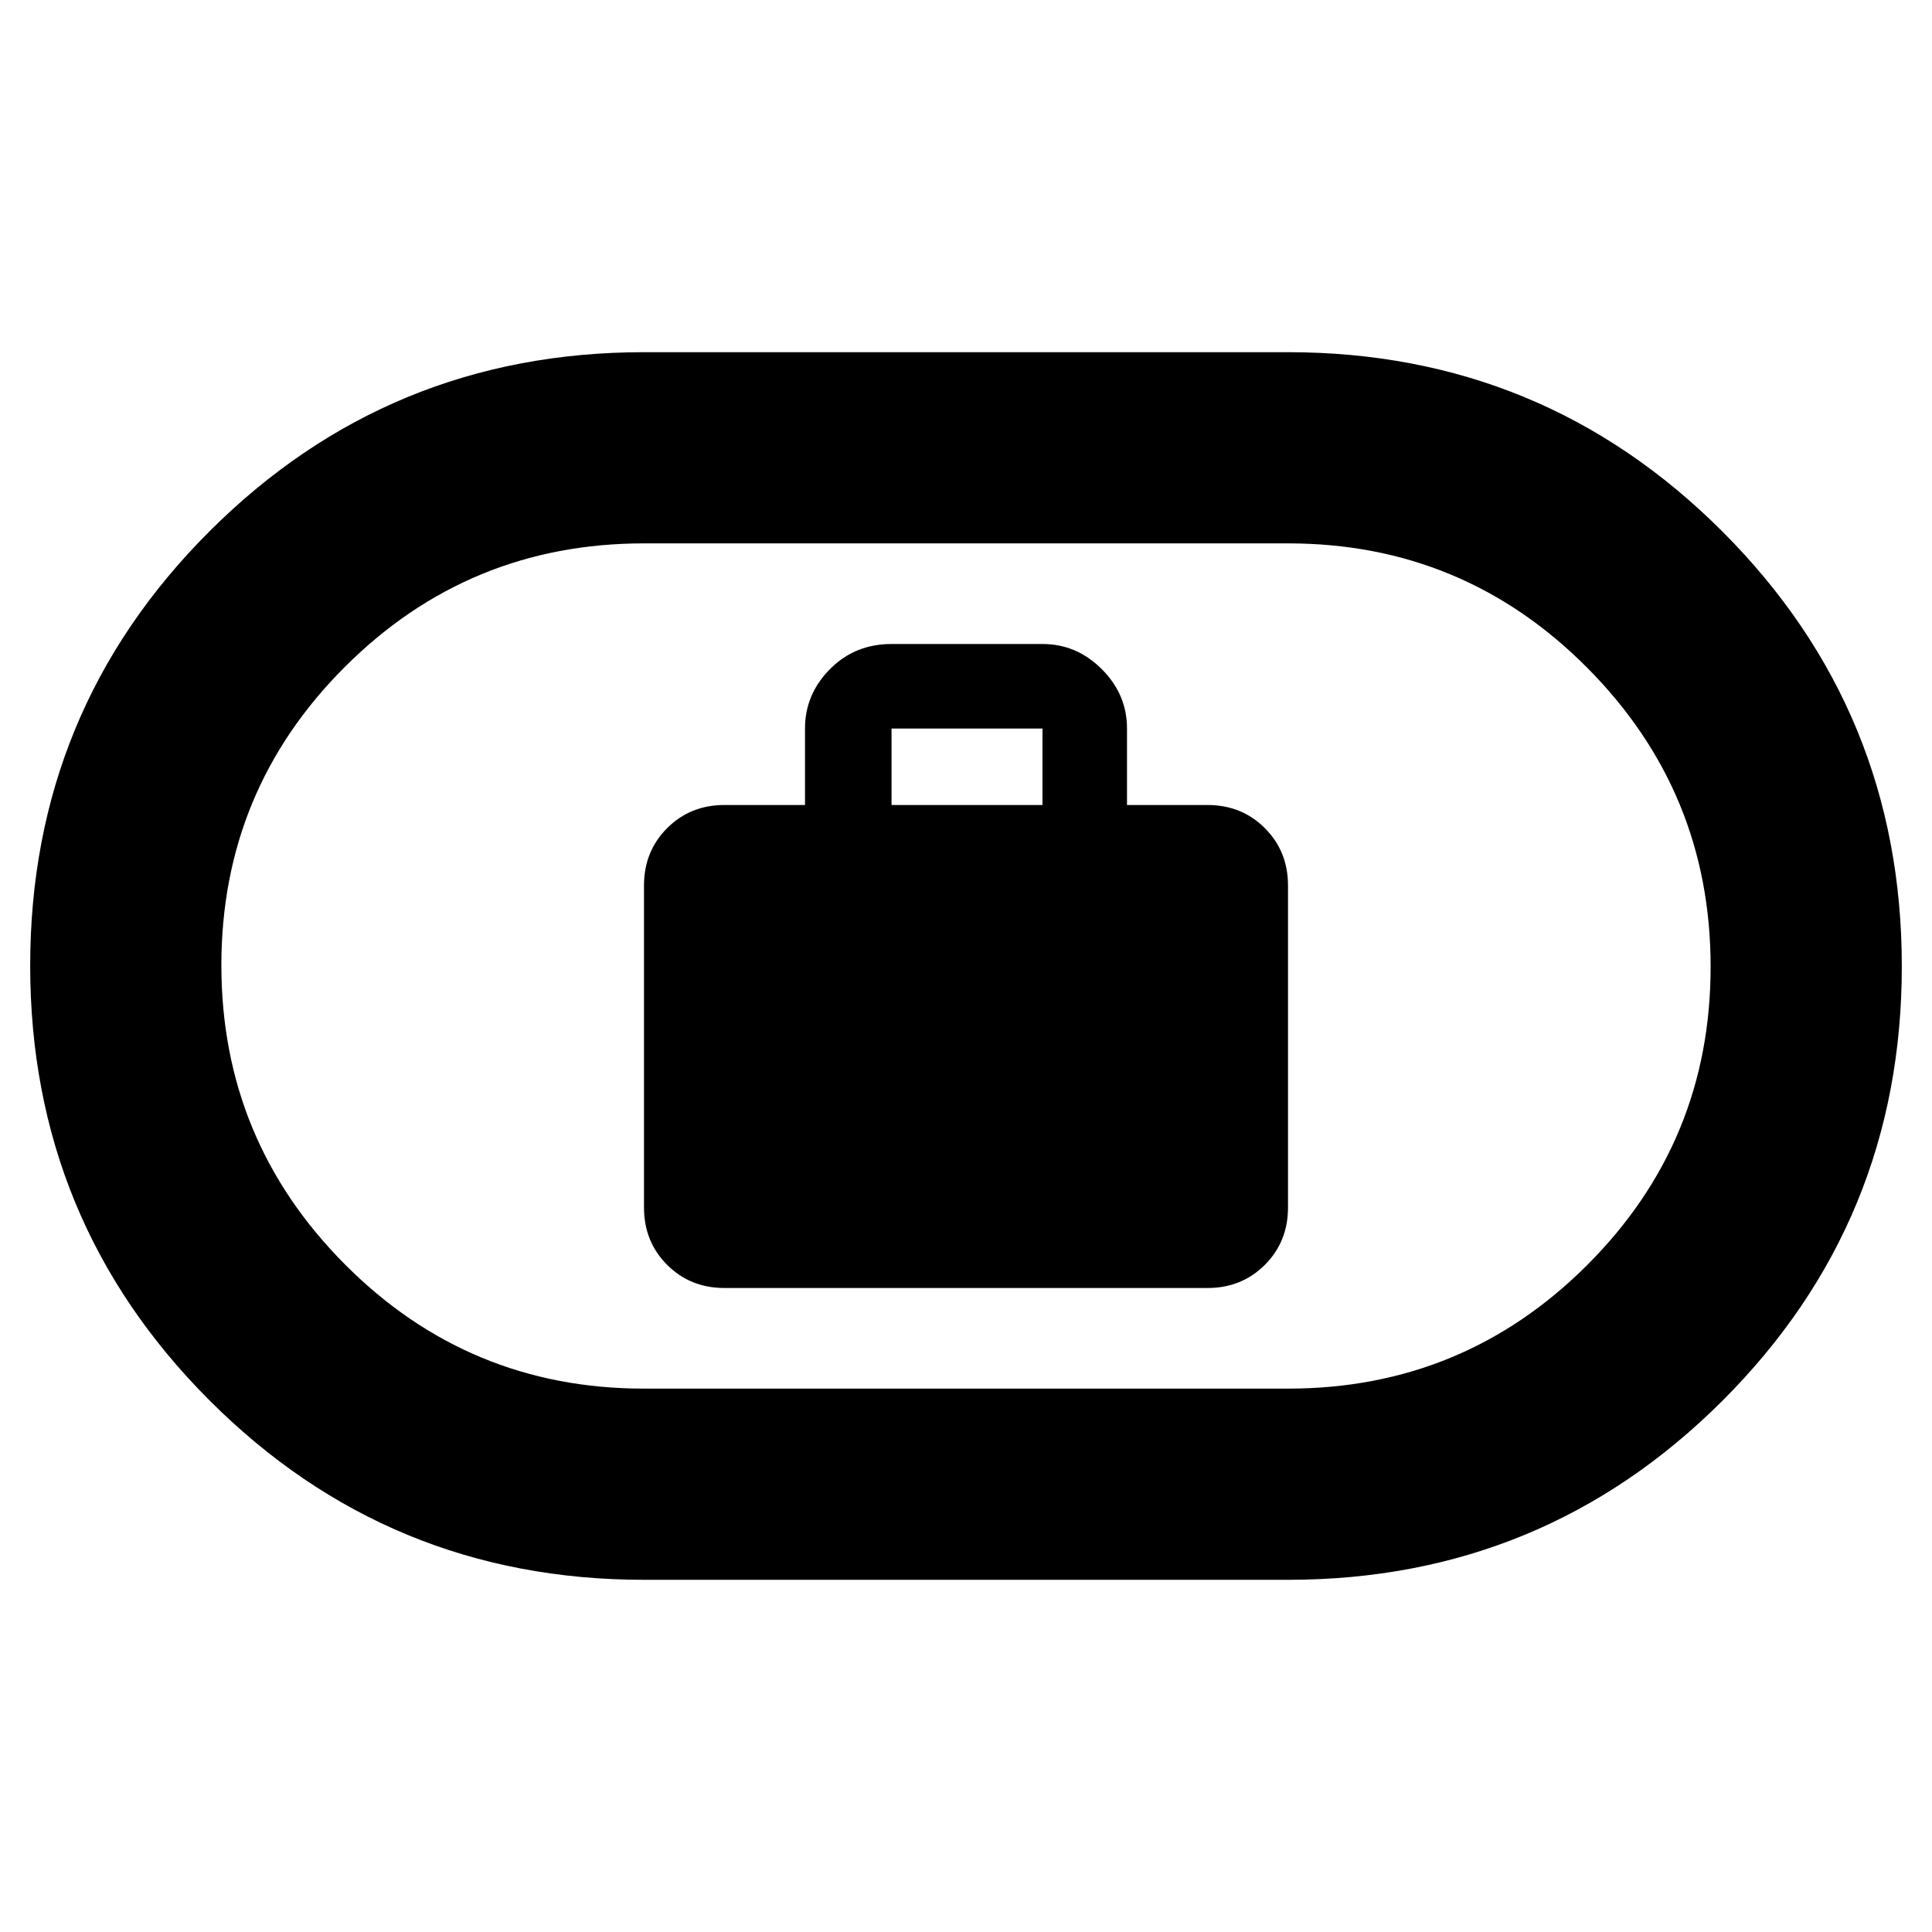 <svg xmlns="http://www.w3.org/2000/svg" width="48" height="48" viewBox="0 96 960 960"><path d="M360 736h240q17 0 28.5-11.5T640 696V536q0-17-11.5-28.5T600 496h-40v-38q0-16.975-12.513-29.487Q534.975 416 518 416h-75q-18.25 0-30.625 12.513Q400 441.025 400 458v38h-40q-17 0-28.5 11.5T320 536v160q0 17 11.5 28.5T360 736Zm83-240v-38h75v38h-75ZM320 881q-126.789 0-215.895-89.149Q15 702.703 15 575.851 15 449 104.105 360 193.211 271 320 271h320q126.789 0 215.895 89.149Q945 449.297 945 576.149 945 703 855.895 792 766.789 881 640 881H320Zm0-95h320q87.15 0 148.575-61.312Q850 663.375 850 576.385t-61.425-148.687Q727.15 366 640 366H320q-87.15 0-148.575 61.312Q110 488.625 110 575.615t61.425 148.687Q232.85 786 320 786Zm160-210Z"/></svg>